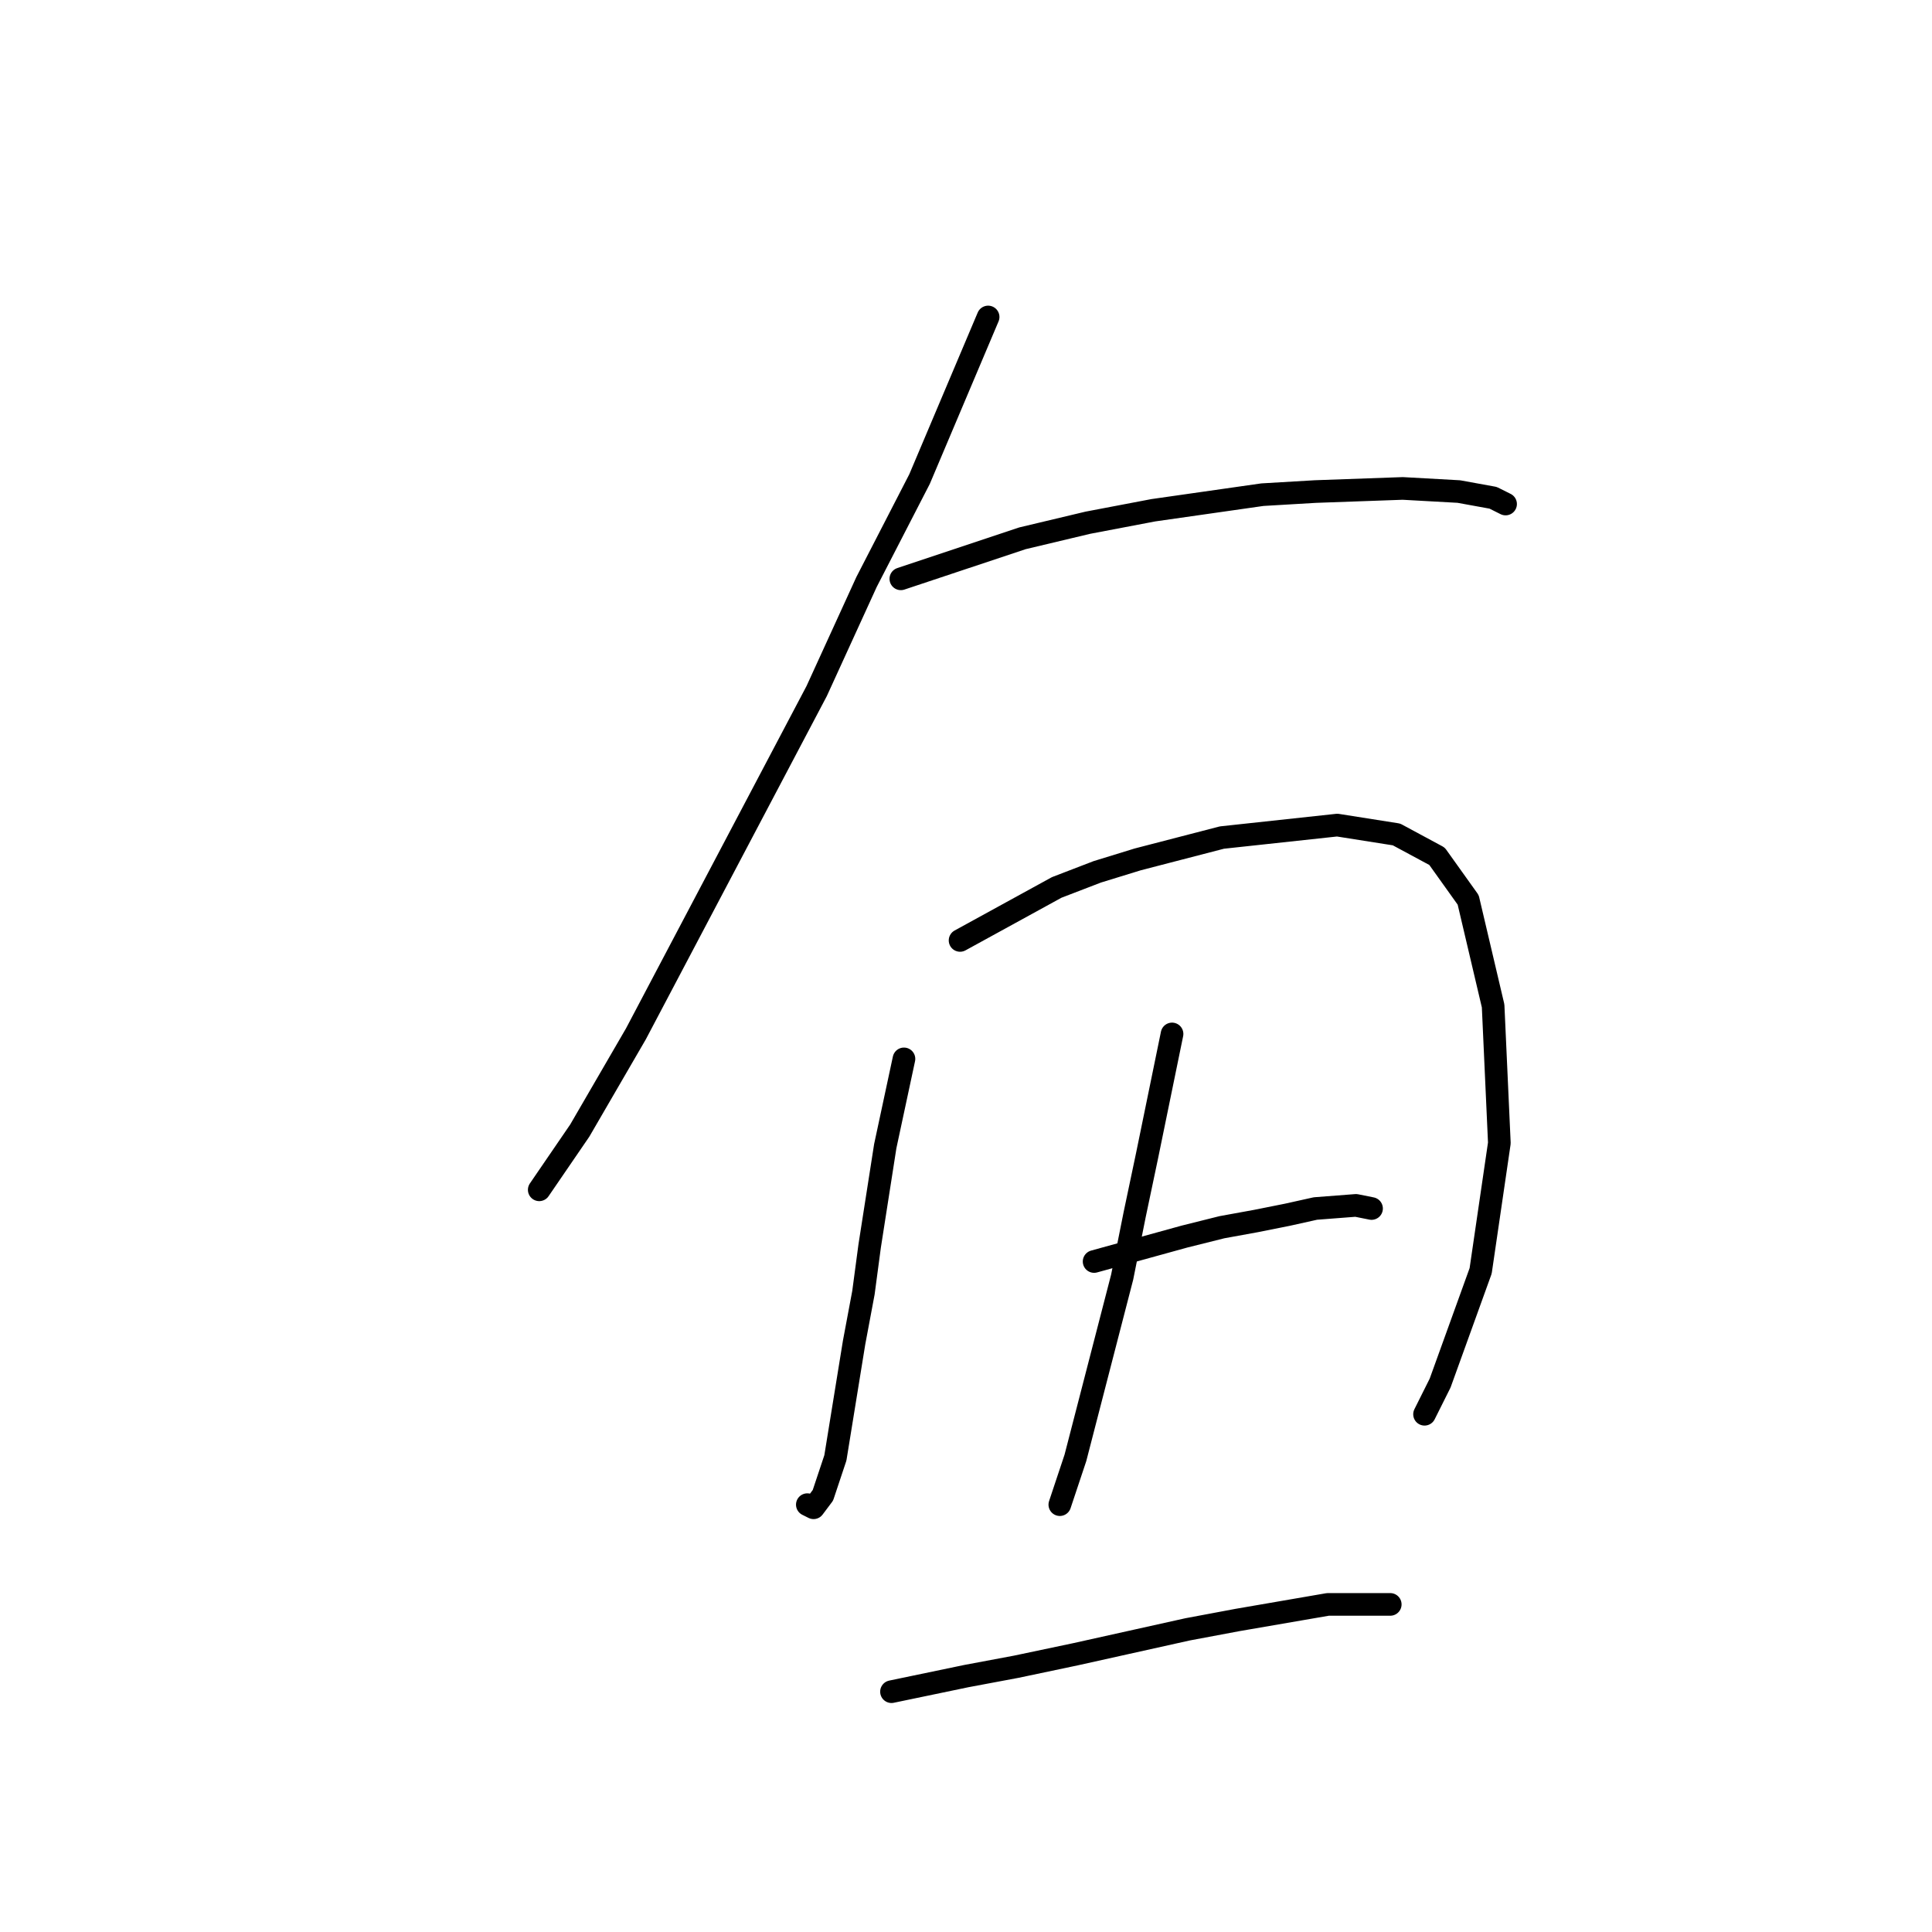 <?xml version="1.0" standalone="no"?>
    <svg width="256" height="256" xmlns="http://www.w3.org/2000/svg" version="1.1">
    <polyline stroke="black" stroke-width="3" stroke-linecap="round" fill="transparent" stroke-linejoin="round" points="130.932 42.002 121.845 63.48 114.823 77.111 108.214 91.568 84.257 137.003 76.822 149.808 71.452 157.656 71.452 157.656 " />
        <polyline stroke="black" stroke-width="3" stroke-linecap="round" fill="transparent" stroke-linejoin="round" points="119.366 76.698 135.475 71.328 144.149 69.263 152.823 67.611 167.28 65.546 174.302 65.133 185.867 64.72 193.302 65.133 197.846 65.959 199.498 66.785 199.498 66.785 " />
        <polyline stroke="black" stroke-width="3" stroke-linecap="round" fill="transparent" stroke-linejoin="round" points="119.779 140.308 117.301 151.873 115.236 165.091 114.41 171.287 113.171 177.895 110.692 193.178 109.04 198.135 107.801 199.787 106.975 199.374 106.975 199.374 " />
        <polyline stroke="black" stroke-width="3" stroke-linecap="round" fill="transparent" stroke-linejoin="round" points="127.214 124.612 140.019 117.59 145.389 115.525 150.758 113.873 161.911 110.981 177.193 109.329 185.041 110.568 190.411 113.46 194.542 119.242 197.846 133.286 198.672 151.46 196.194 168.395 190.824 183.265 188.759 187.396 188.759 187.396 " />
        <polyline stroke="black" stroke-width="3" stroke-linecap="round" fill="transparent" stroke-linejoin="round" points="155.302 137.003 151.997 153.112 150.345 160.96 148.693 169.221 142.497 193.178 140.432 199.374 140.432 199.374 " />
        <polyline stroke="black" stroke-width="3" stroke-linecap="round" fill="transparent" stroke-linejoin="round" points="144.975 167.156 156.954 163.852 161.911 162.613 166.454 161.786 170.585 160.96 174.302 160.134 179.672 159.721 181.737 160.134 181.737 160.134 " />
        <polyline stroke="black" stroke-width="3" stroke-linecap="round" fill="transparent" stroke-linejoin="round" points="118.127 224.157 128.04 222.092 134.649 220.853 142.497 219.2 157.367 215.896 163.976 214.657 175.954 212.592 184.215 212.592 184.215 212.592 " />
        </svg>
